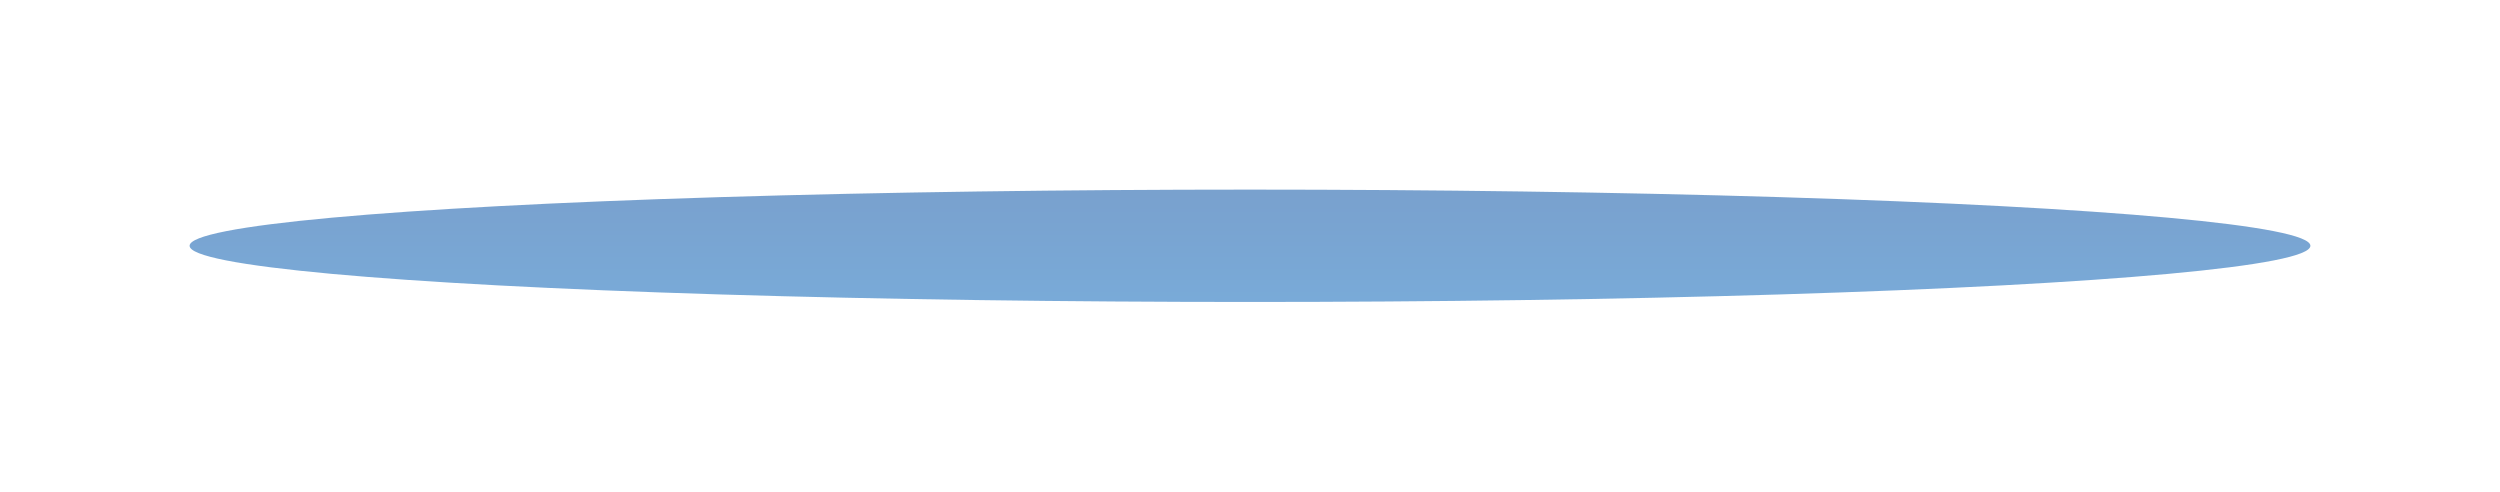<svg width="356" height="70" viewBox="0 0 356 70" fill="none" xmlns="http://www.w3.org/2000/svg">
<g filter="url(#filter0_f_367_125)">
<ellipse cx="178" cy="35" rx="151" ry="8" fill="url(#paint0_linear_367_125)" fill-opacity="0.6"/>
</g>
<defs>
<filter id="filter0_f_367_125" x="0.3" y="0.3" width="355.4" height="69.4" filterUnits="userSpaceOnUse" color-interpolation-filters="sRGB">
<feFlood flood-opacity="0" result="BackgroundImageFix"/>
<feBlend mode="normal" in="SourceGraphic" in2="BackgroundImageFix" result="shape"/>
<feGaussianBlur stdDeviation="13.35" result="effect1_foregroundBlur_367_125"/>
</filter>
<linearGradient id="paint0_linear_367_125" x1="178" y1="17.667" x2="178" y2="43" gradientUnits="userSpaceOnUse">
<stop stop-color="#1F58A3"/>
<stop offset="1" stop-color="#2072BE"/>
</linearGradient>
</defs>
</svg>
